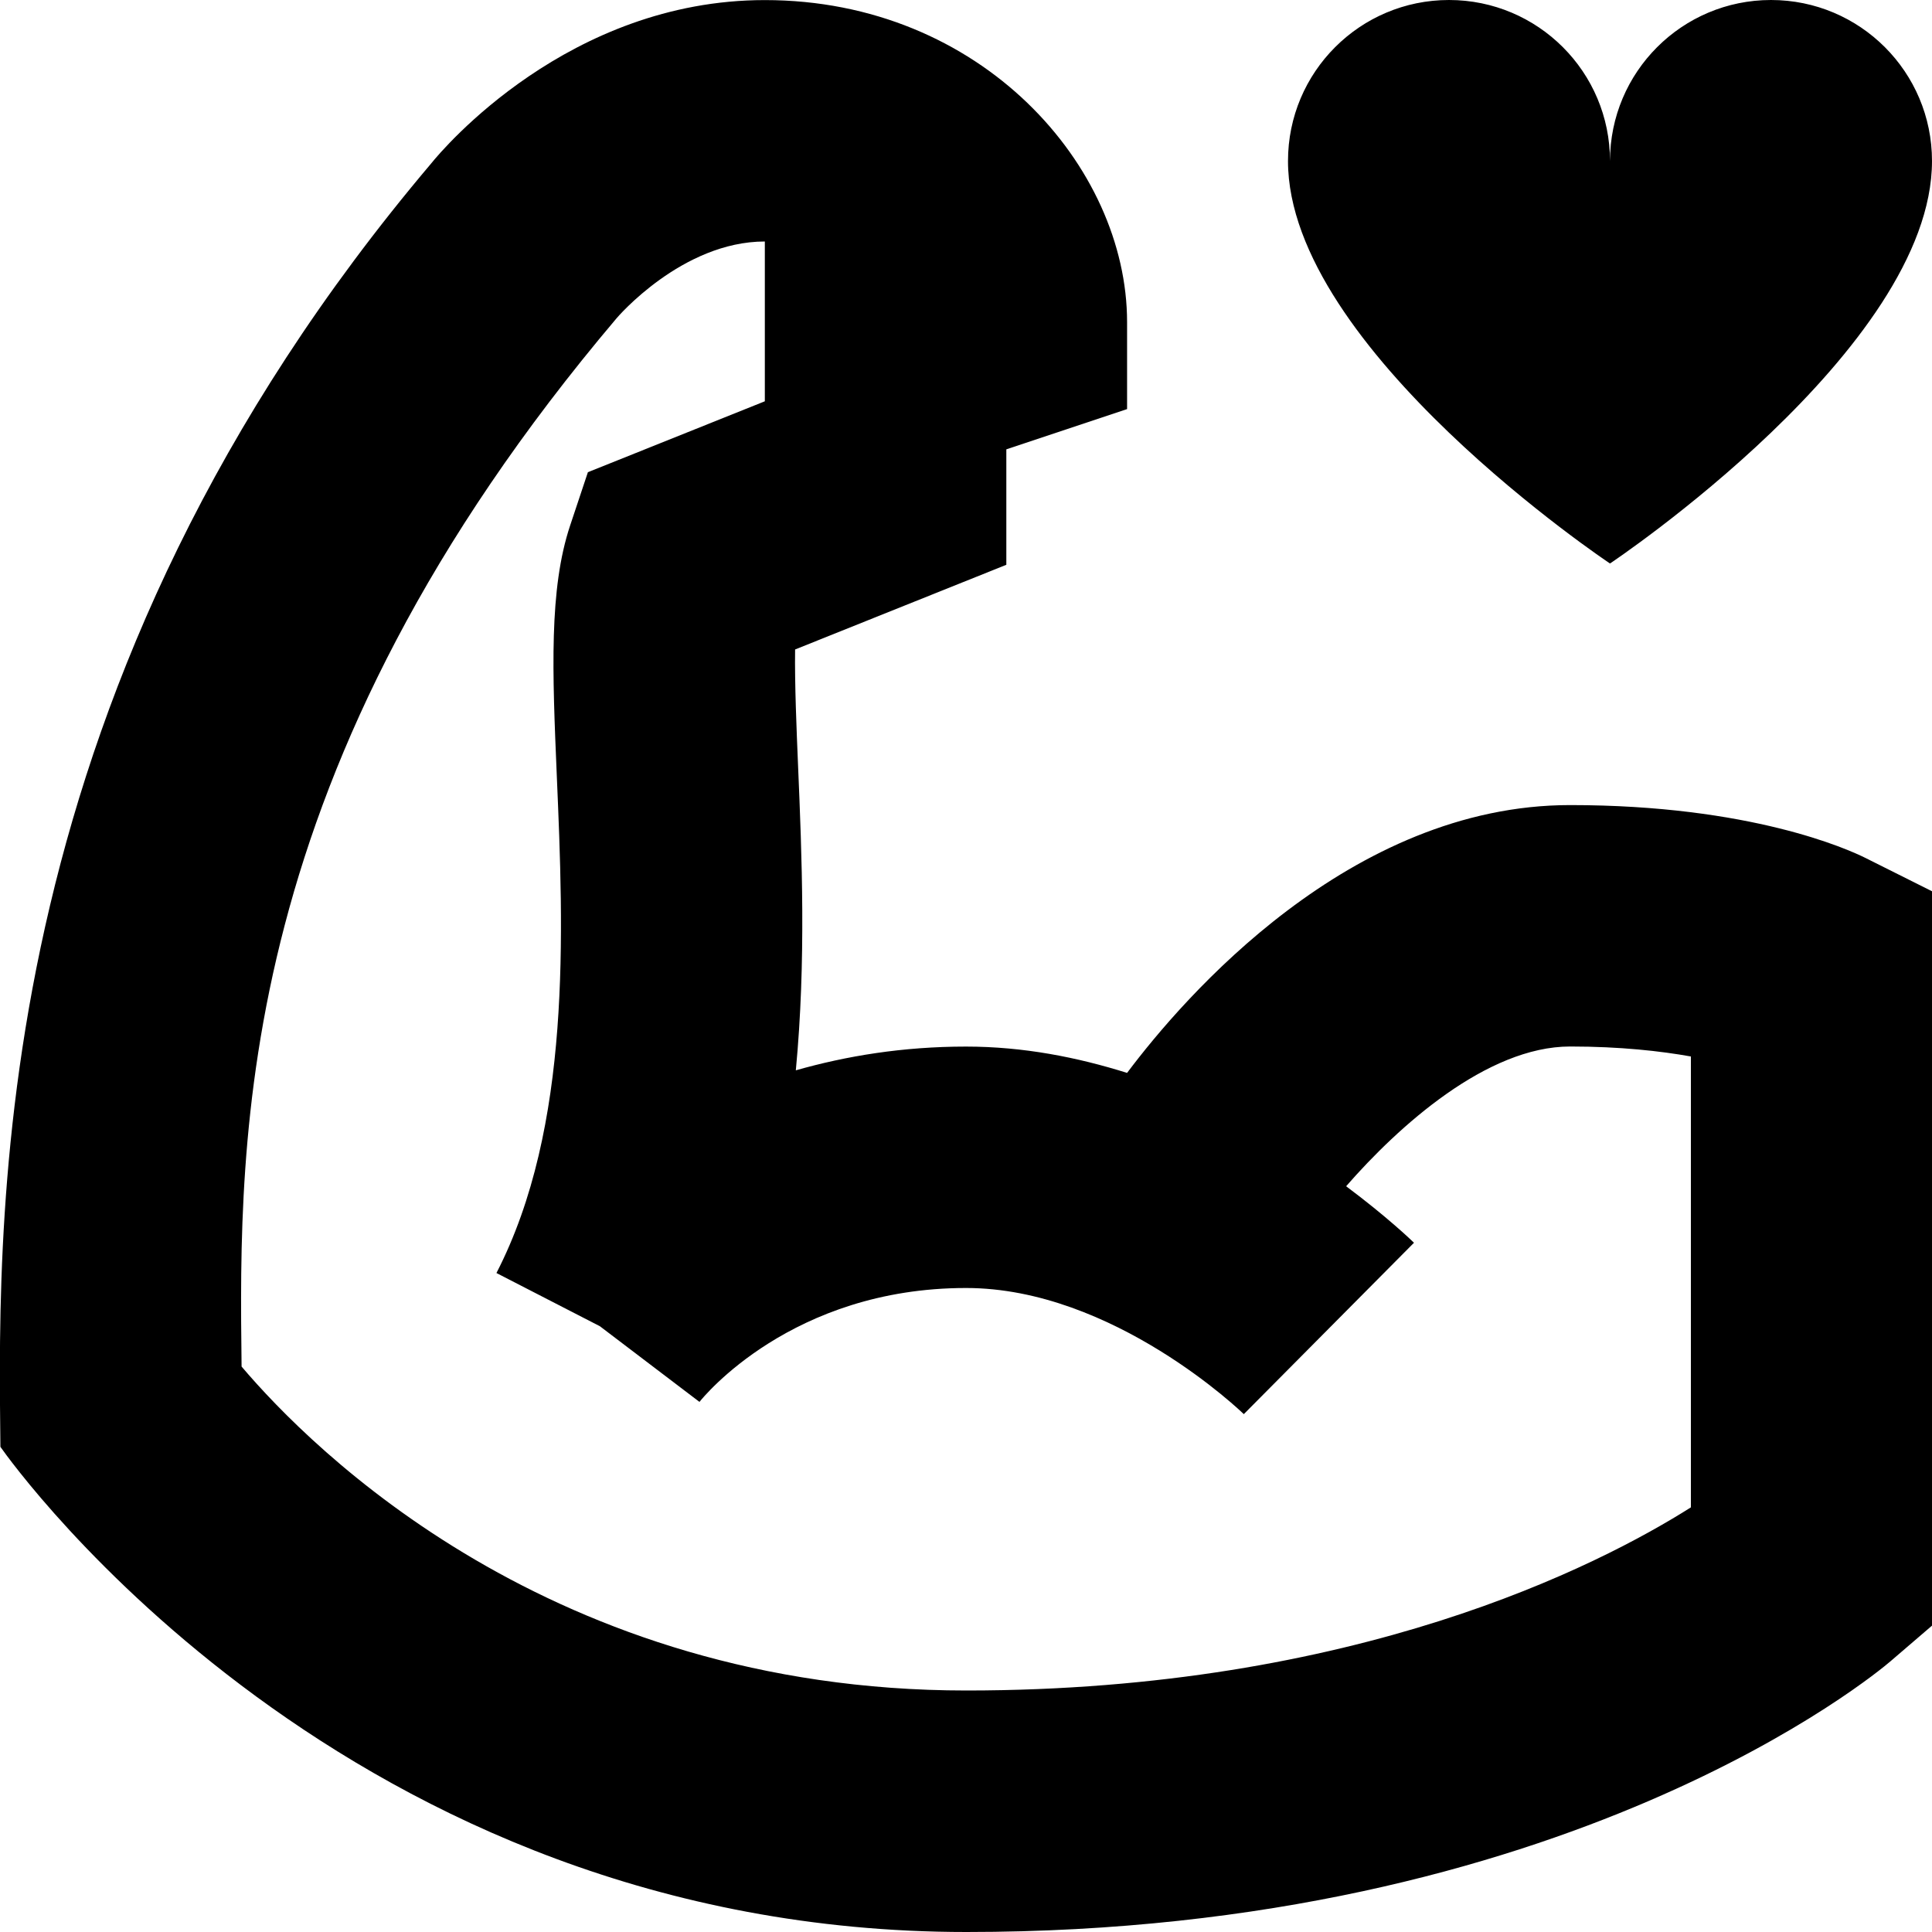 <?xml version="1.0" encoding="UTF-8"?>
<svg xmlns="http://www.w3.org/2000/svg" id="Layer_1" data-name="Layer 1" viewBox="0 0 24 24">
  <path d="m16,2c0-1.105.895-2,2-2s2,.895,2,2c0-1.105.895-2,2-2s2,.895,2,2c0,2.333-4,5-4,5,0,0-4-2.667-4-5Zm8.005,9.073v9.117l-.523.449c-.16.137-4.008,3.361-11.477,3.361C4.312,24,.166,18.203.005,17.973c-.037-3.12-.104-9.495,5.35-15.941.148-.185,1.711-2.031,4.146-2.031,2.691,0,4.5,2.068,4.5,4v1.081l-1.5.5v1.434l-2.624,1.052c-.006.43.018.991.037,1.449.047,1.106.101,2.421-.028,3.779.625-.178,1.327-.295,2.114-.295.713,0,1.383.133,2.001.327.704-.938,2.766-3.327,5.504-3.327,2.24,0,3.451.548,3.671.658l.829.415Zm-3,2.051c-.375-.067-.876-.124-1.5-.124-1.036,0-2.133.991-2.783,1.736.496.37.809.668.843.702l-2.114,2.129c-.016-.016-1.621-1.567-3.45-1.567-2.166,0-3.266,1.357-3.312,1.415l-1.237-.94-1.285-.661c.936-1.818.833-4.231.75-6.17-.055-1.299-.099-2.324.166-3.118l.22-.66,2.198-.881v-1.985c-1.028,0-1.834.944-1.842.954C2.913,9.561,2.967,14.1,3.001,16.976c.872,1.028,3.855,4.024,9.004,4.024,4.831,0,7.848-1.547,9-2.275v-5.601Z"/>
</svg>
